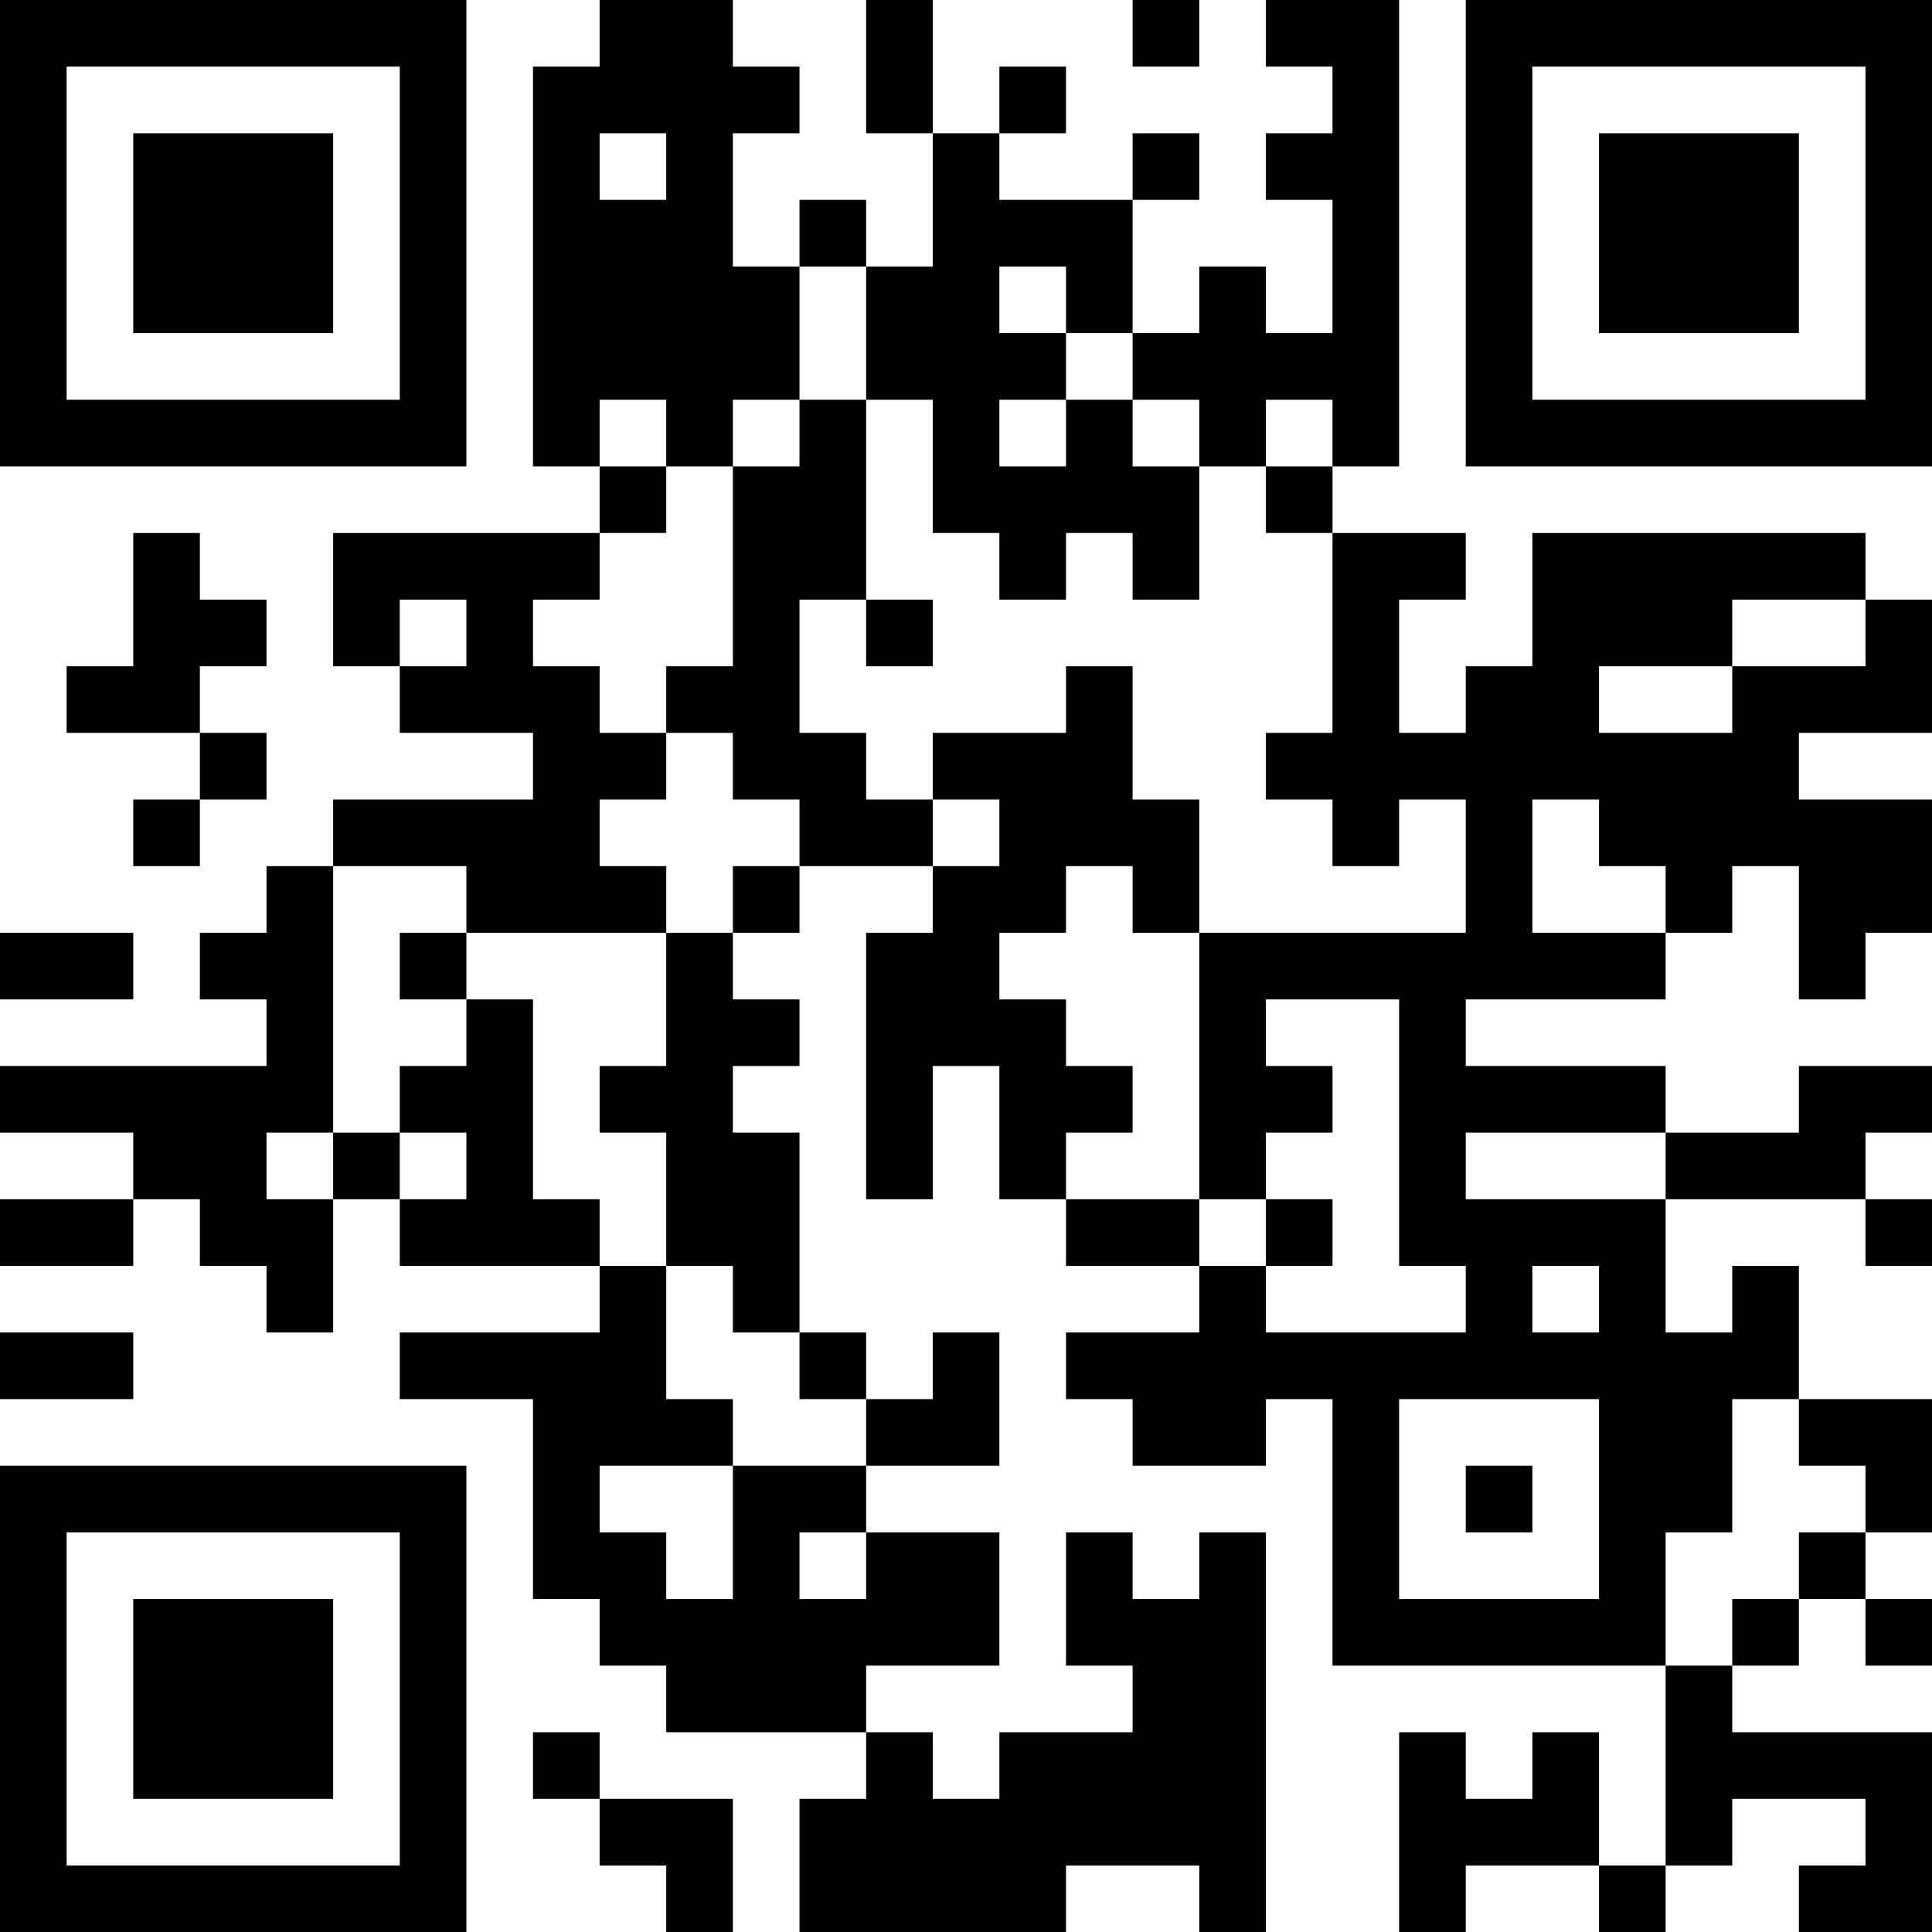 <?xml version="1.0" encoding="UTF-8"?>
<svg xmlns="http://www.w3.org/2000/svg" version="1.1" width="200" height="200" viewBox="0 0 200 200"><rect x="0" y="0" width="200" height="200" fill="#ffffff"/><g transform="scale(6.897)"><g transform="translate(0,0)"><path fill-rule="evenodd" d="M9 0L9 1L8 1L8 7L9 7L9 8L5 8L5 10L6 10L6 11L8 11L8 12L5 12L5 13L4 13L4 14L3 14L3 15L4 15L4 16L0 16L0 17L2 17L2 18L0 18L0 19L2 19L2 18L3 18L3 19L4 19L4 20L5 20L5 18L6 18L6 19L9 19L9 20L6 20L6 21L8 21L8 24L9 24L9 25L10 25L10 26L13 26L13 27L12 27L12 29L16 29L16 28L18 28L18 29L19 29L19 23L18 23L18 24L17 24L17 23L16 23L16 25L17 25L17 26L15 26L15 27L14 27L14 26L13 26L13 25L15 25L15 23L13 23L13 22L15 22L15 20L14 20L14 21L13 21L13 20L12 20L12 17L11 17L11 16L12 16L12 15L11 15L11 14L12 14L12 13L14 13L14 14L13 14L13 18L14 18L14 16L15 16L15 18L16 18L16 19L18 19L18 20L16 20L16 21L17 21L17 22L19 22L19 21L20 21L20 25L25 25L25 28L24 28L24 26L23 26L23 27L22 27L22 26L21 26L21 29L22 29L22 28L24 28L24 29L25 29L25 28L26 28L26 27L28 27L28 28L27 28L27 29L29 29L29 26L26 26L26 25L27 25L27 24L28 24L28 25L29 25L29 24L28 24L28 23L29 23L29 21L27 21L27 19L26 19L26 20L25 20L25 18L28 18L28 19L29 19L29 18L28 18L28 17L29 17L29 16L27 16L27 17L25 17L25 16L22 16L22 15L25 15L25 14L26 14L26 13L27 13L27 15L28 15L28 14L29 14L29 12L27 12L27 11L29 11L29 9L28 9L28 8L23 8L23 10L22 10L22 11L21 11L21 9L22 9L22 8L20 8L20 7L21 7L21 0L19 0L19 1L20 1L20 2L19 2L19 3L20 3L20 5L19 5L19 4L18 4L18 5L17 5L17 3L18 3L18 2L17 2L17 3L15 3L15 2L16 2L16 1L15 1L15 2L14 2L14 0L13 0L13 2L14 2L14 4L13 4L13 3L12 3L12 4L11 4L11 2L12 2L12 1L11 1L11 0ZM17 0L17 1L18 1L18 0ZM9 2L9 3L10 3L10 2ZM12 4L12 6L11 6L11 7L10 7L10 6L9 6L9 7L10 7L10 8L9 8L9 9L8 9L8 10L9 10L9 11L10 11L10 12L9 12L9 13L10 13L10 14L7 14L7 13L5 13L5 17L4 17L4 18L5 18L5 17L6 17L6 18L7 18L7 17L6 17L6 16L7 16L7 15L8 15L8 18L9 18L9 19L10 19L10 21L11 21L11 22L9 22L9 23L10 23L10 24L11 24L11 22L13 22L13 21L12 21L12 20L11 20L11 19L10 19L10 17L9 17L9 16L10 16L10 14L11 14L11 13L12 13L12 12L11 12L11 11L10 11L10 10L11 10L11 7L12 7L12 6L13 6L13 9L12 9L12 11L13 11L13 12L14 12L14 13L15 13L15 12L14 12L14 11L16 11L16 10L17 10L17 12L18 12L18 14L17 14L17 13L16 13L16 14L15 14L15 15L16 15L16 16L17 16L17 17L16 17L16 18L18 18L18 19L19 19L19 20L22 20L22 19L21 19L21 15L19 15L19 16L20 16L20 17L19 17L19 18L18 18L18 14L22 14L22 12L21 12L21 13L20 13L20 12L19 12L19 11L20 11L20 8L19 8L19 7L20 7L20 6L19 6L19 7L18 7L18 6L17 6L17 5L16 5L16 4L15 4L15 5L16 5L16 6L15 6L15 7L16 7L16 6L17 6L17 7L18 7L18 9L17 9L17 8L16 8L16 9L15 9L15 8L14 8L14 6L13 6L13 4ZM2 8L2 10L1 10L1 11L3 11L3 12L2 12L2 13L3 13L3 12L4 12L4 11L3 11L3 10L4 10L4 9L3 9L3 8ZM6 9L6 10L7 10L7 9ZM13 9L13 10L14 10L14 9ZM26 9L26 10L24 10L24 11L26 11L26 10L28 10L28 9ZM23 12L23 14L25 14L25 13L24 13L24 12ZM0 14L0 15L2 15L2 14ZM6 14L6 15L7 15L7 14ZM22 17L22 18L25 18L25 17ZM19 18L19 19L20 19L20 18ZM23 19L23 20L24 20L24 19ZM0 20L0 21L2 21L2 20ZM21 21L21 24L24 24L24 21ZM26 21L26 23L25 23L25 25L26 25L26 24L27 24L27 23L28 23L28 22L27 22L27 21ZM22 22L22 23L23 23L23 22ZM12 23L12 24L13 24L13 23ZM8 26L8 27L9 27L9 28L10 28L10 29L11 29L11 27L9 27L9 26ZM0 0L0 7L7 7L7 0ZM1 1L1 6L6 6L6 1ZM2 2L2 5L5 5L5 2ZM22 0L22 7L29 7L29 0ZM23 1L23 6L28 6L28 1ZM24 2L24 5L27 5L27 2ZM0 22L0 29L7 29L7 22ZM1 23L1 28L6 28L6 23ZM2 24L2 27L5 27L5 24Z" fill="#000000"/></g></g></svg>
